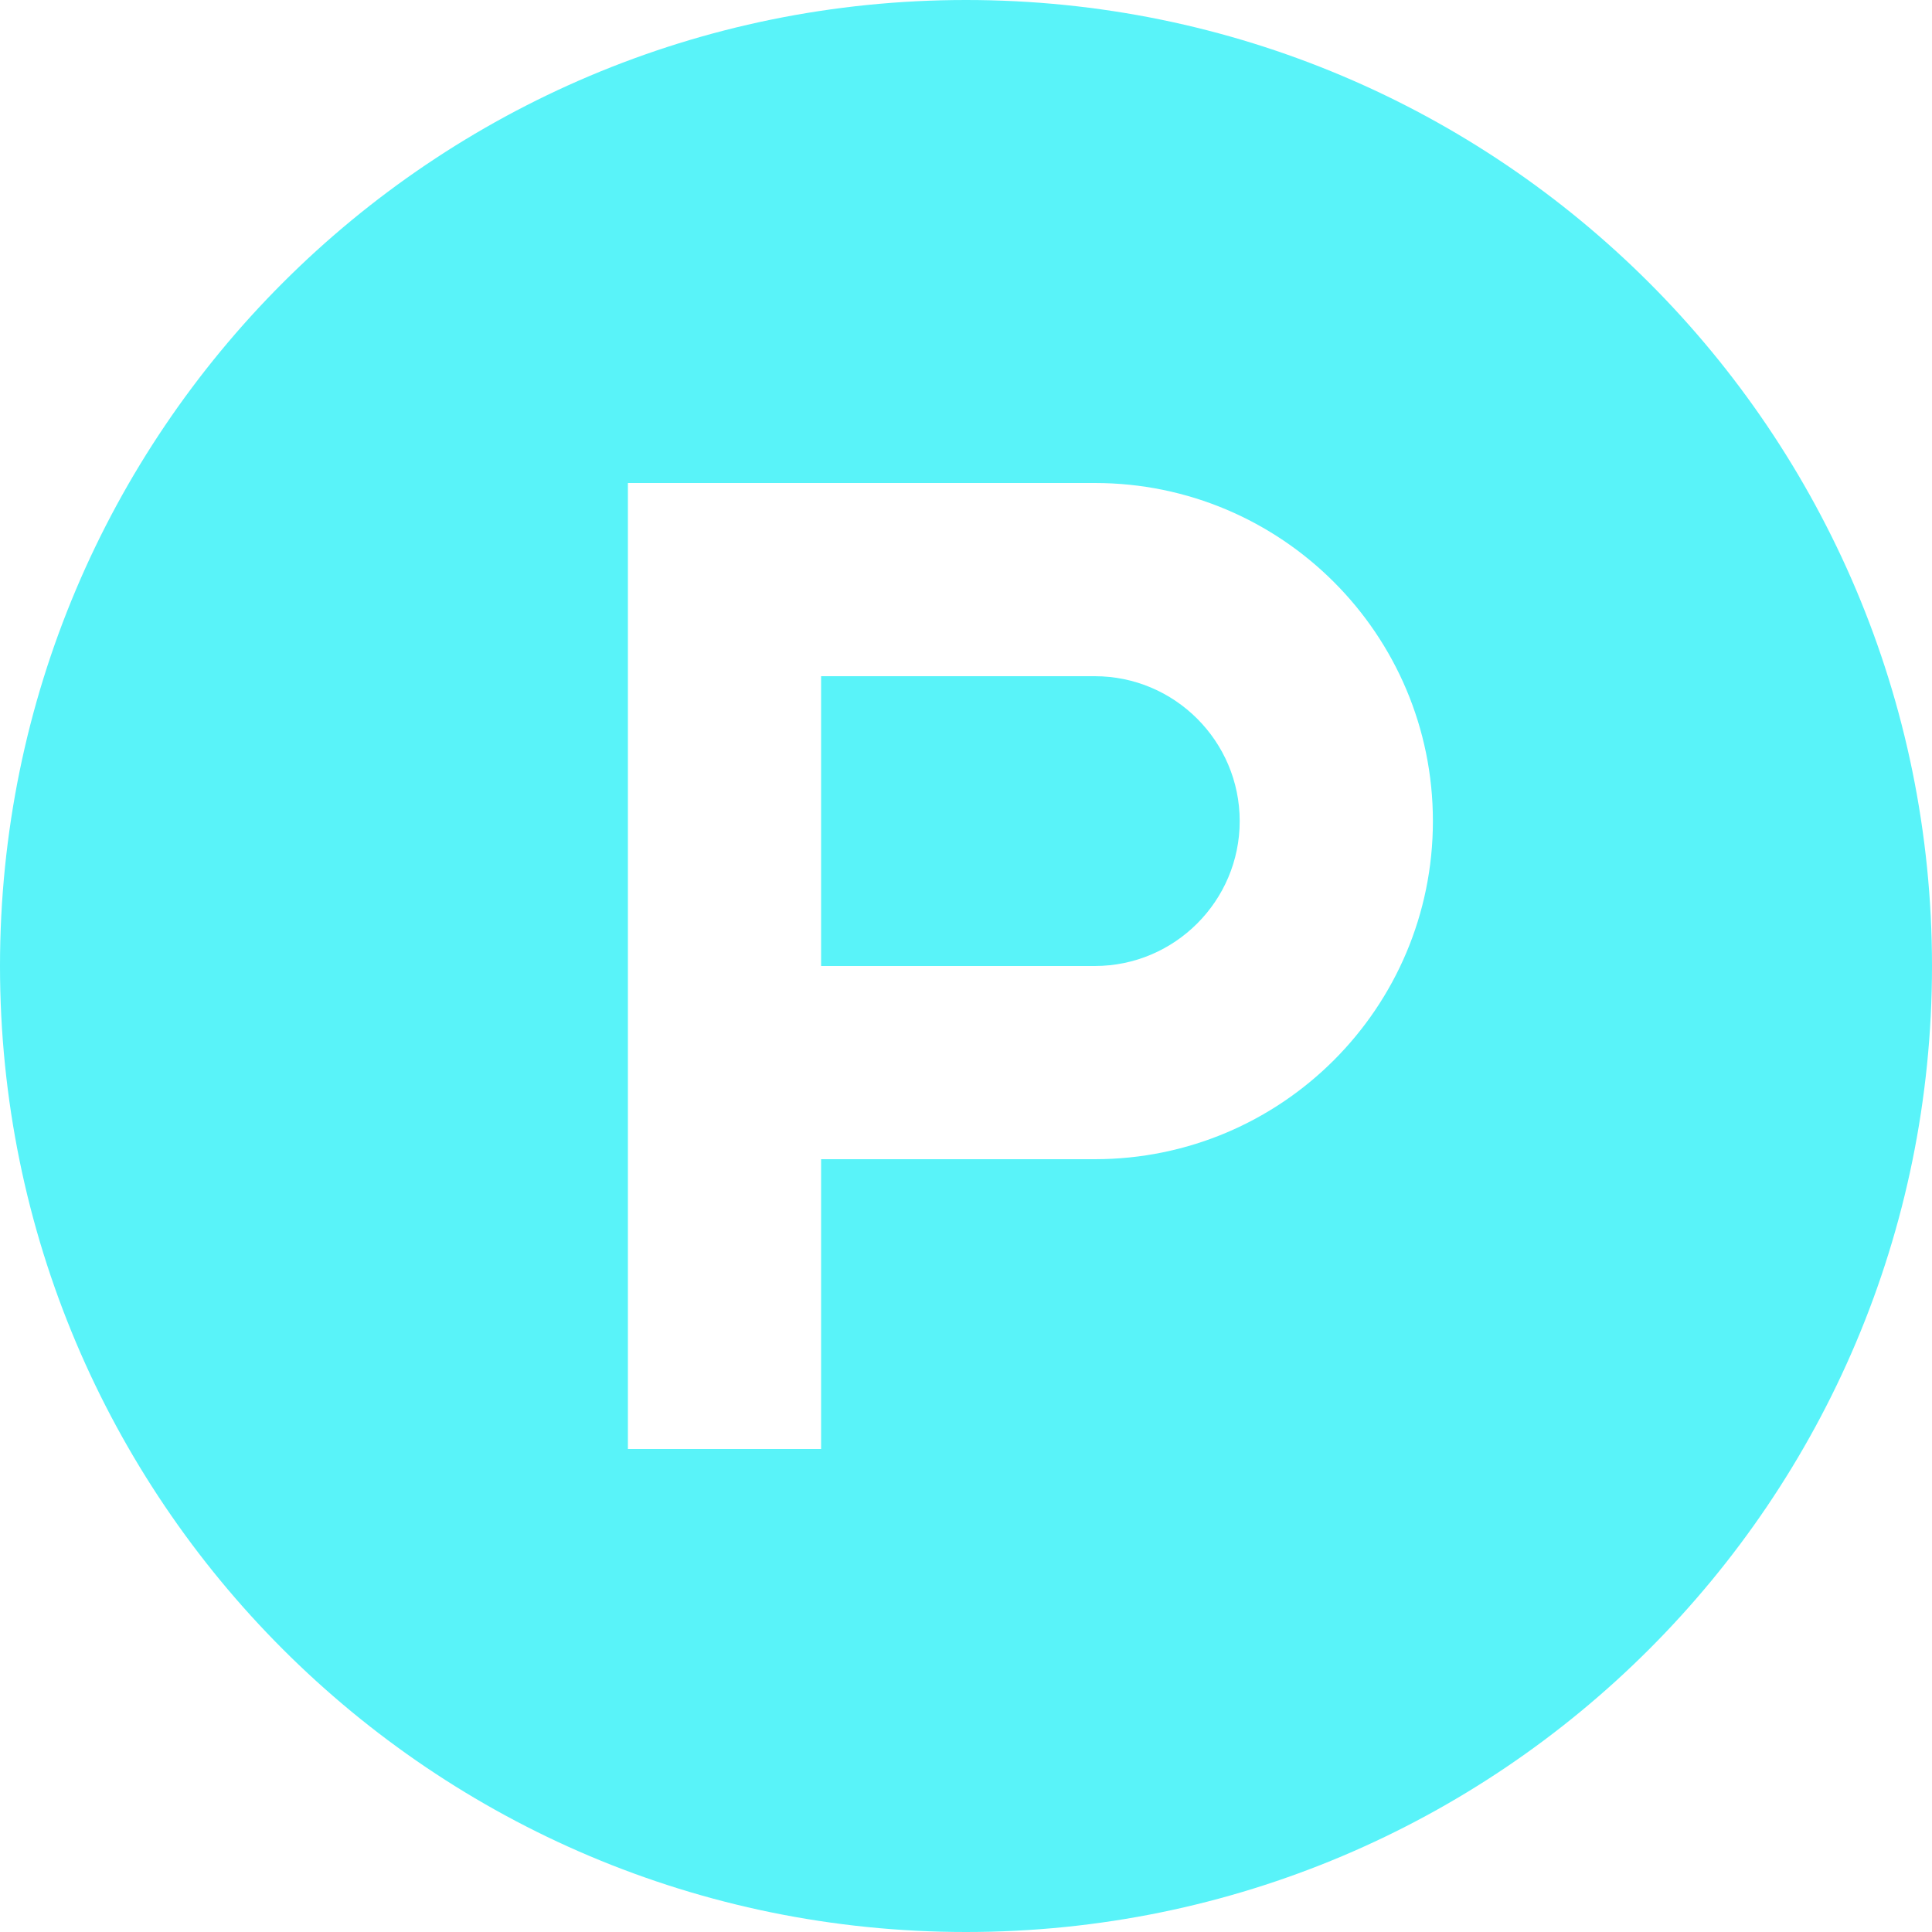 <?xml version="1.0" encoding="utf-8"?>
<!-- Generator: Adobe Illustrator 24.1.2, SVG Export Plug-In . SVG Version: 6.00 Build 0)  -->
<svg version="1.1" id="Layer_1" xmlns="http://www.w3.org/2000/svg" xmlns:xlink="http://www.w3.org/1999/xlink" x="0px" y="0px"
	 viewBox="0 0 30 30" style="enable-background:new 0 0 30 30;" xml:space="preserve">
<style type="text/css">
	.st0{fill-rule:evenodd;clip-rule:evenodd;fill:#59F3F9;}
</style>
<g>
	<path class="st0" d="M15,0C6.71,0,0,6.71,0,15s6.71,15,15,15s15-6.71,15-15S23.29,0,15,0z M17,18h-4.25v4.5h-3v-15H17
		c2.9,0,5.25,2.35,5.25,5.25S19.9,18,17,18z"/>
	<path class="st0" d="M17,10.5h-4.25V15H17c1.24,0,2.25-1.01,2.25-2.25S18.24,10.5,17,10.5z"/>
</g>
</svg>
